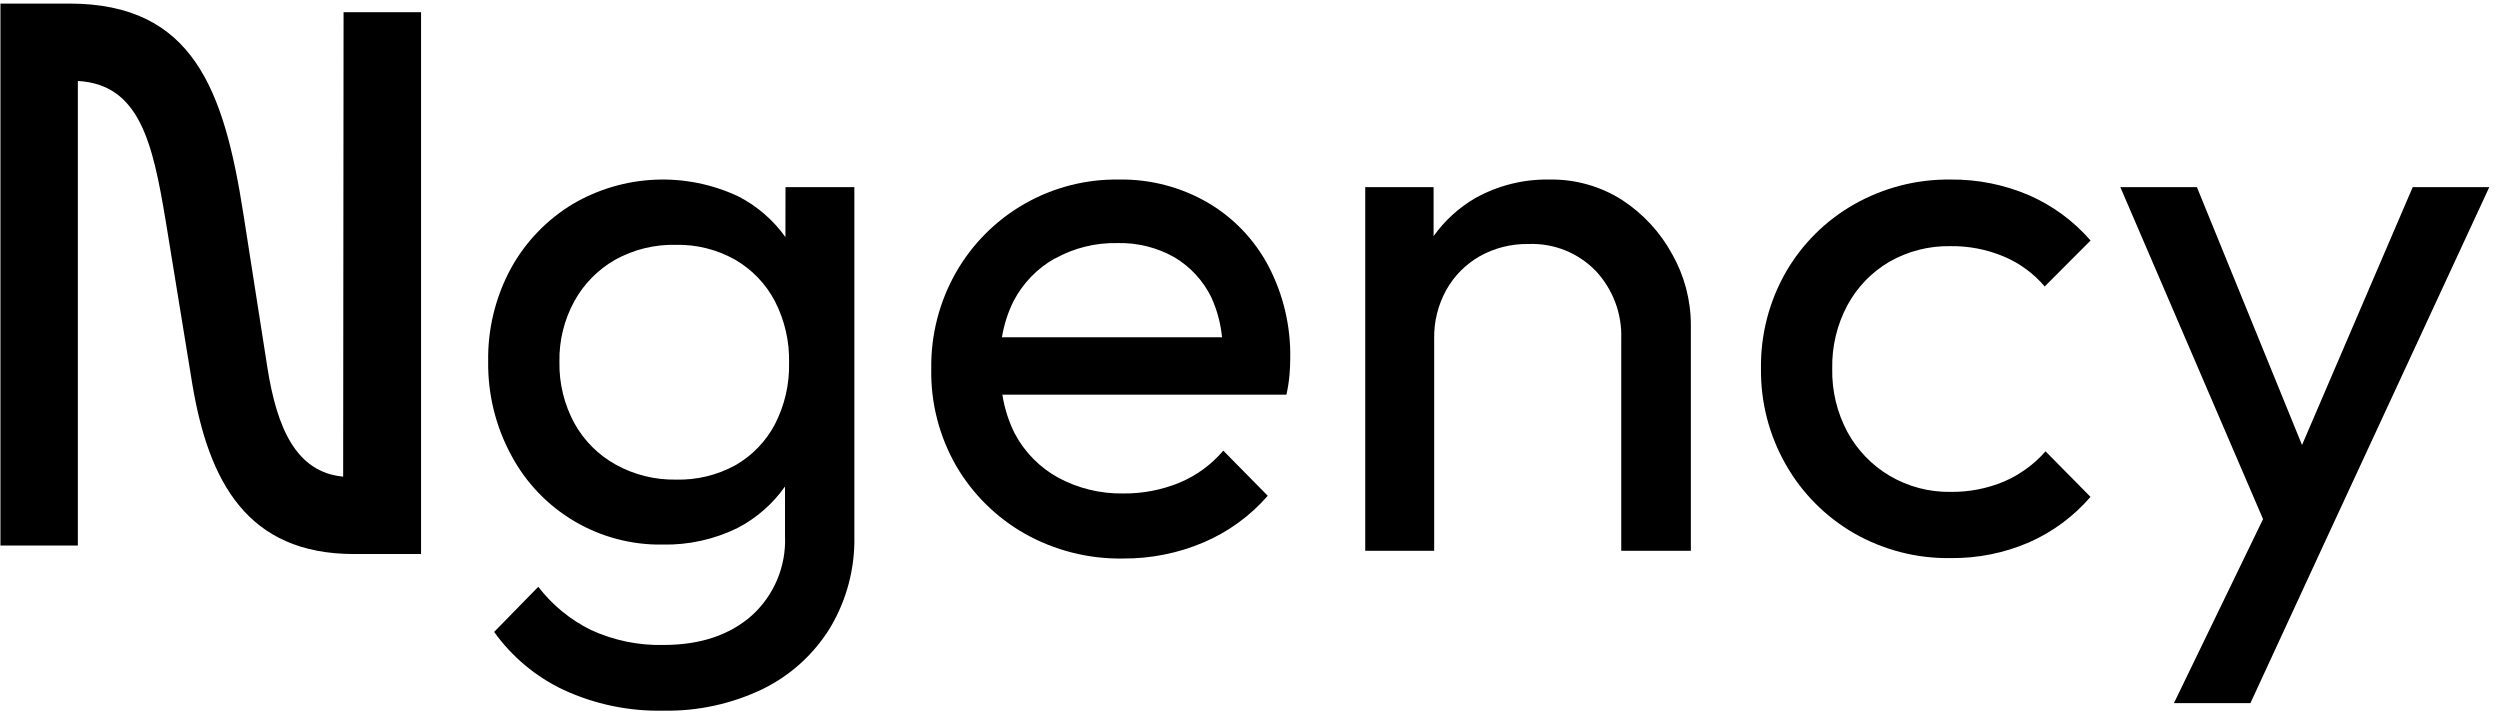 <svg width="224" height="64" viewBox="0 0 224 64" fill="none" xmlns="http://www.w3.org/2000/svg">
<path d="M70.374 21.245C69.279 19.708 67.831 18.456 66.152 17.596C63.819 16.501 61.256 15.988 58.682 16.102C56.108 16.216 53.6 16.953 51.374 18.25C49.016 19.656 47.078 21.668 45.762 24.077C44.384 26.635 43.688 29.505 43.74 32.41C43.704 35.339 44.418 38.228 45.814 40.802C47.122 43.256 49.082 45.301 51.478 46.711C53.875 48.121 56.614 48.842 59.395 48.793C61.711 48.838 64.005 48.329 66.085 47.306C67.78 46.427 69.238 45.152 70.337 43.59V48.05C70.392 49.379 70.154 50.704 69.64 51.93C69.126 53.157 68.349 54.256 67.363 55.149C65.381 56.903 62.752 57.783 59.476 57.788C57.23 57.845 55 57.387 52.957 56.45C51.106 55.538 49.488 54.213 48.23 52.577L44.275 56.62C45.878 58.86 48.028 60.651 50.519 61.824C53.314 63.109 56.364 63.742 59.439 63.675C62.524 63.734 65.58 63.067 68.359 61.727C70.849 60.505 72.94 58.599 74.388 56.234C75.86 53.765 76.61 50.932 76.551 48.057V16.77H70.381L70.374 21.245ZM65.914 41.672C64.277 42.573 62.429 43.022 60.562 42.973C58.681 43.006 56.826 42.545 55.18 41.635C53.615 40.771 52.327 39.483 51.463 37.918C50.55 36.236 50.089 34.346 50.125 32.432C50.086 30.53 50.548 28.651 51.463 26.984C52.318 25.43 53.587 24.144 55.128 23.267C56.785 22.352 58.655 21.893 60.547 21.937C62.406 21.895 64.242 22.355 65.862 23.267C67.379 24.144 68.616 25.432 69.43 26.984C70.307 28.688 70.744 30.584 70.701 32.499C70.745 34.417 70.308 36.316 69.43 38.022C68.625 39.546 67.406 40.811 65.914 41.672Z" fill="black"/>
<path d="M108.202 18.146C105.784 16.749 103.032 16.038 100.241 16.087C97.293 16.043 94.387 16.79 91.825 18.248C89.263 19.707 87.138 21.825 85.671 24.382C84.168 27.012 83.398 29.998 83.441 33.027C83.38 36.08 84.151 39.091 85.671 41.739C87.146 44.27 89.265 46.365 91.811 47.812C94.499 49.326 97.543 50.096 100.627 50.042C103.099 50.061 105.547 49.572 107.823 48.607C110.038 47.667 112.01 46.236 113.591 44.422L109.607 40.379C108.54 41.636 107.19 42.622 105.667 43.255C104.068 43.908 102.354 44.234 100.627 44.214C98.603 44.247 96.605 43.761 94.822 42.802C93.156 41.889 91.796 40.506 90.912 38.825C90.369 37.734 89.998 36.566 89.812 35.361H115.263C115.393 34.785 115.485 34.202 115.538 33.614C115.583 33.087 115.605 32.596 115.605 32.128C115.661 29.242 114.989 26.389 113.65 23.832C112.4 21.466 110.513 19.496 108.202 18.146ZM94.547 23.156C96.245 22.212 98.164 21.738 100.107 21.78C101.898 21.732 103.668 22.171 105.228 23.052C106.646 23.897 107.789 25.133 108.521 26.612C109.044 27.751 109.373 28.97 109.495 30.217H89.775C89.956 29.096 90.305 28.009 90.808 26.991C91.645 25.382 92.931 24.05 94.51 23.156H94.547Z" fill="black"/>
<path d="M145.369 17.938C143.416 16.687 141.138 16.043 138.82 16.087C136.493 16.046 134.198 16.623 132.167 17.759C130.702 18.616 129.436 19.774 128.45 21.156V16.77H122.325V49.351H128.502V30.351C128.474 28.819 128.851 27.306 129.595 25.965C130.299 24.714 131.329 23.676 132.576 22.962C133.914 22.213 135.428 21.833 136.961 21.862C138.075 21.819 139.185 22.01 140.22 22.423C141.255 22.837 142.191 23.464 142.968 24.263C143.734 25.079 144.332 26.038 144.726 27.085C145.12 28.133 145.303 29.247 145.264 30.366V49.351H151.501V29.117C151.499 26.895 150.923 24.711 149.829 22.777C148.764 20.82 147.232 19.157 145.369 17.938Z" fill="black"/>
<path d="M169.274 23.46C170.943 22.505 172.838 22.02 174.76 22.055C176.381 22.032 177.99 22.341 179.488 22.962C180.924 23.556 182.199 24.483 183.205 25.668L187.315 21.55C185.8 19.802 183.913 18.415 181.792 17.491C179.583 16.543 177.201 16.065 174.797 16.087C171.757 16.044 168.759 16.814 166.115 18.317C163.578 19.76 161.471 21.854 160.013 24.382C158.509 27.012 157.739 29.998 157.783 33.027C157.747 36.044 158.516 39.015 160.013 41.635C161.466 44.186 163.573 46.306 166.115 47.775C168.756 49.286 171.755 50.056 174.797 50.005C177.202 50.031 179.585 49.552 181.792 48.6C183.912 47.668 185.797 46.274 187.308 44.519L183.279 40.438C182.257 41.606 180.987 42.53 179.562 43.144C178.054 43.775 176.432 44.091 174.797 44.073C172.871 44.107 170.972 43.608 169.312 42.631C167.724 41.691 166.42 40.34 165.536 38.721C164.597 36.972 164.126 35.011 164.168 33.027C164.127 31.043 164.598 29.082 165.536 27.333C166.407 25.727 167.699 24.388 169.274 23.46Z" fill="black"/>
<path d="M216.178 16.77L206.262 39.873L196.844 16.77H189.983L202.769 46.511L194.785 62.998H201.639L207.816 49.626L223.039 16.77H216.178Z" fill="black"/>
<path d="M30.784 1.094H37.727V49.641H31.713C22.161 49.641 18.69 43.166 17.225 34.38L14.839 19.744C13.68 12.808 12.52 7.561 6.975 7.256V48.882H0.04V0.32H6.202C17.3 0.32 20.072 8.029 21.812 19.201L23.968 32.997C24.815 38.312 26.517 42.319 30.747 42.705L30.784 1.094Z" fill="black"/>
</svg>
